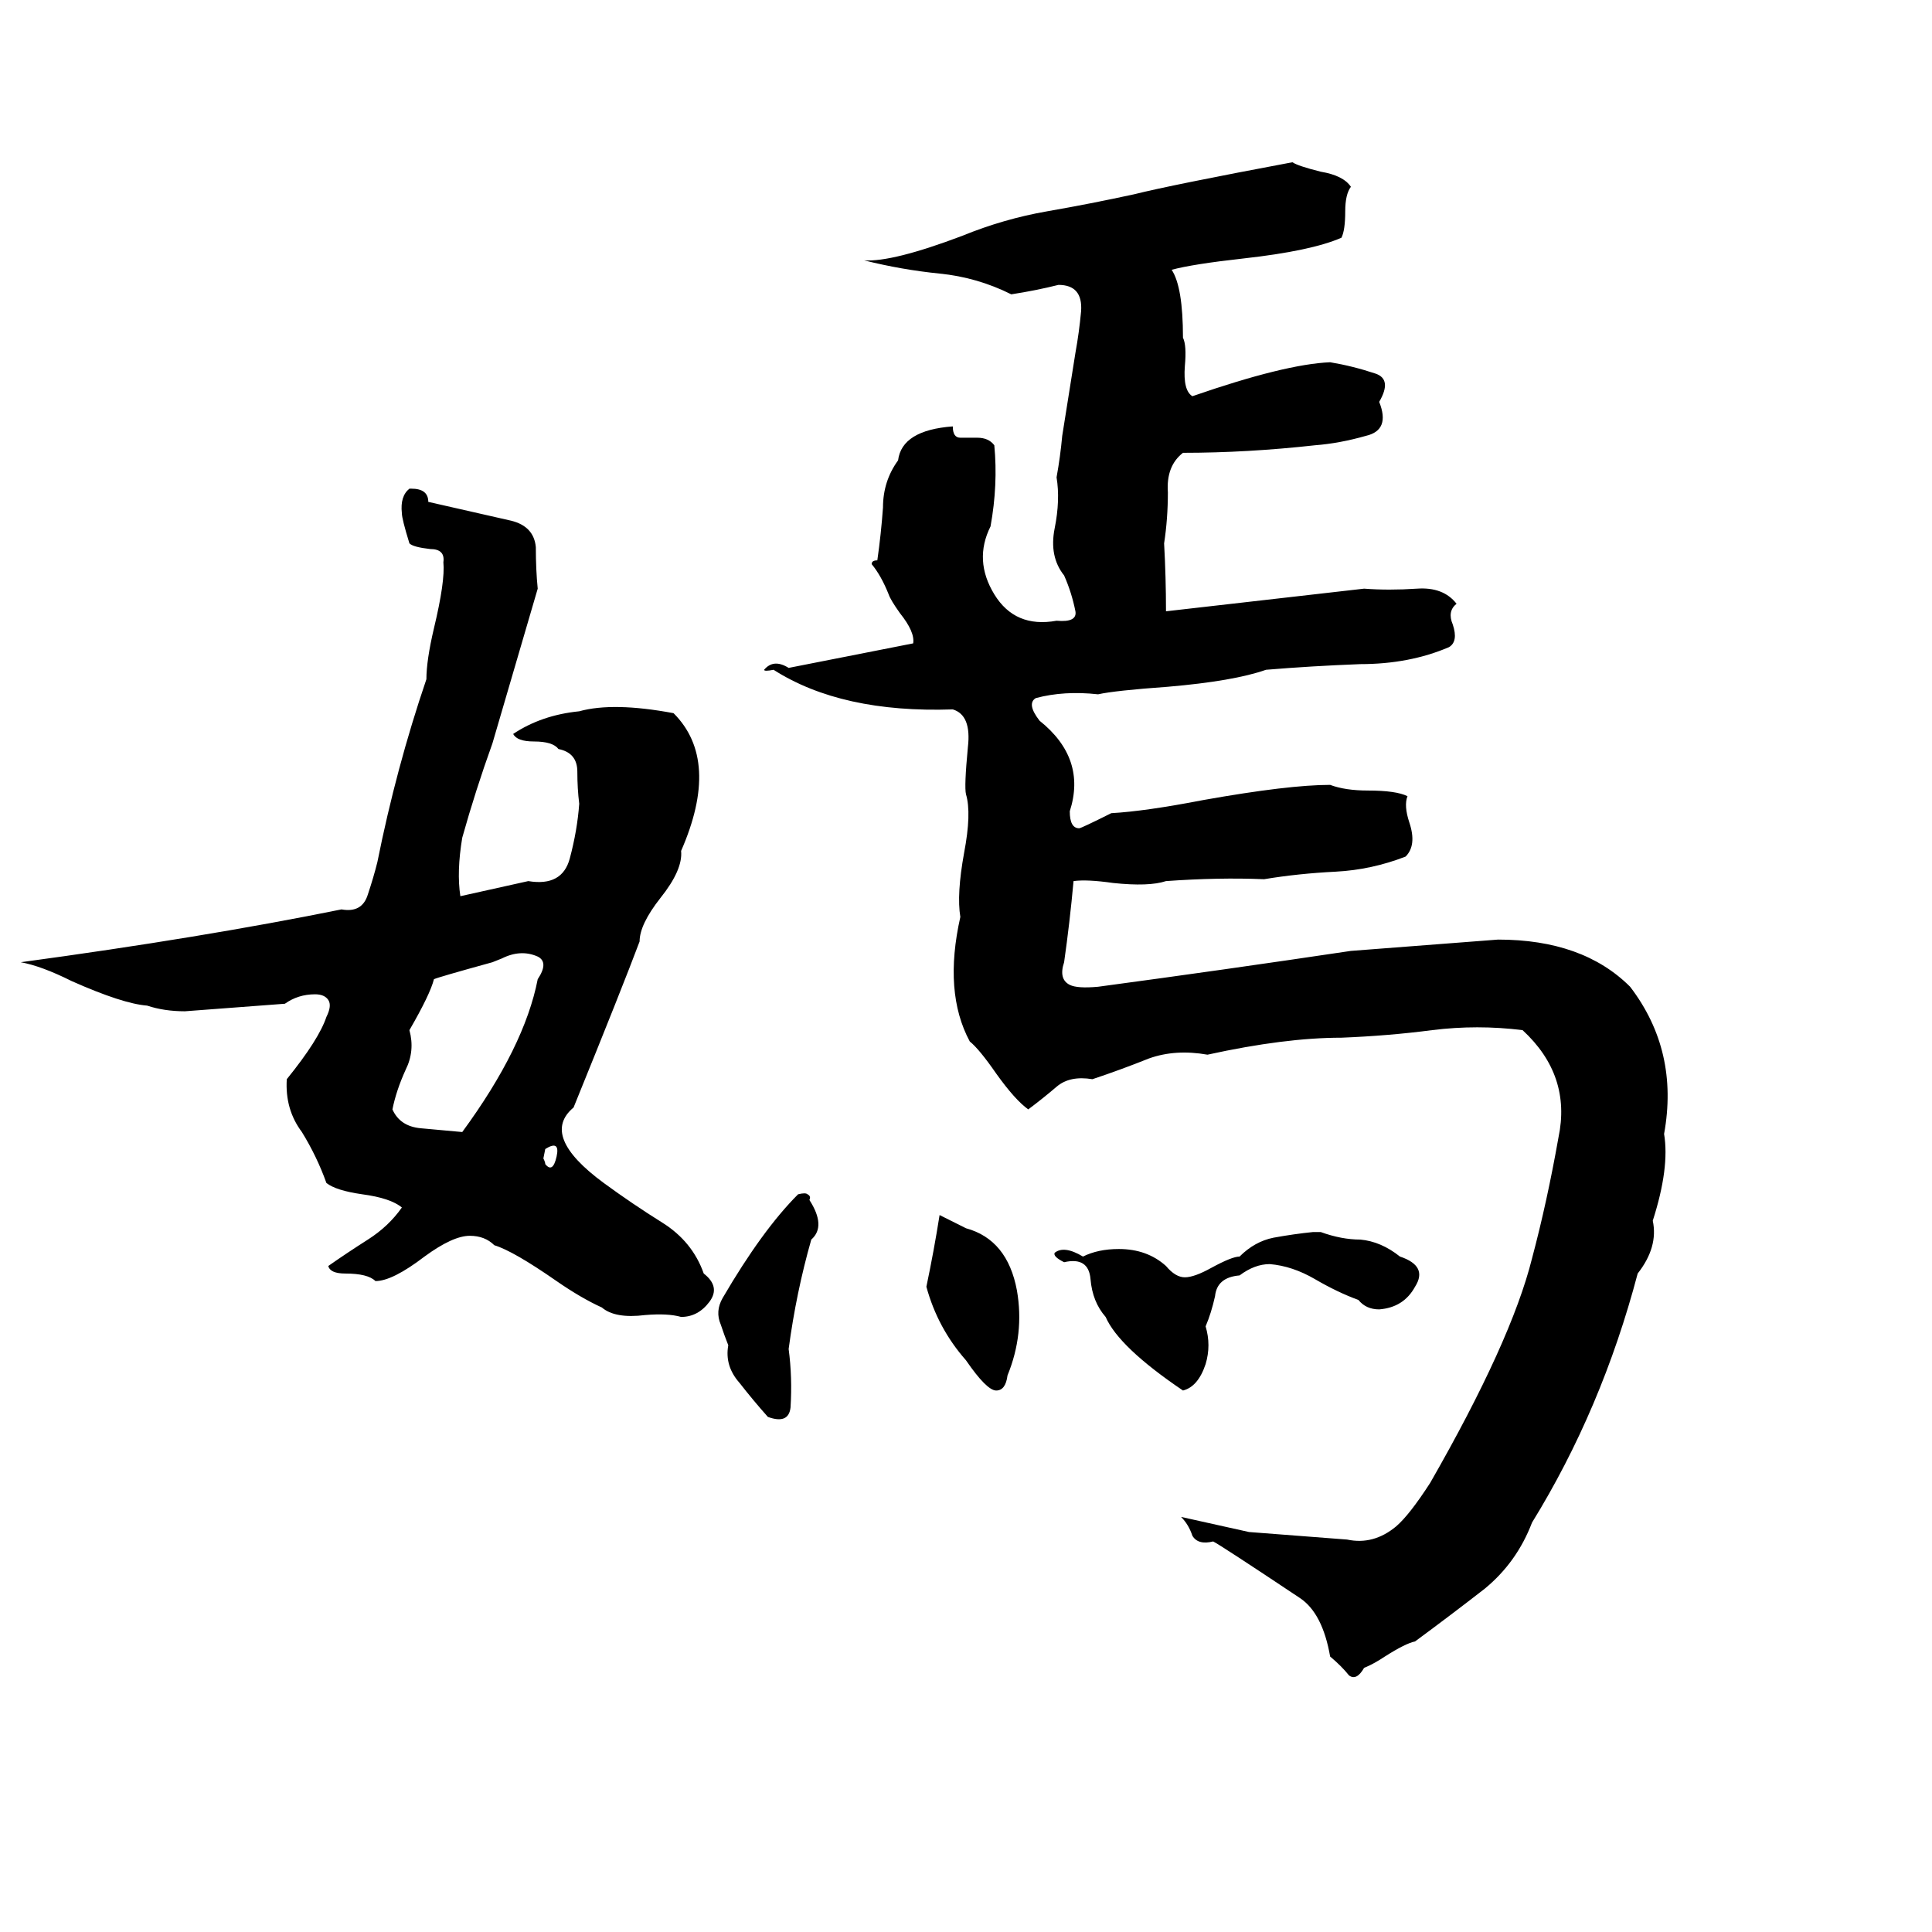 <svg xmlns="http://www.w3.org/2000/svg" viewBox="0 -800 1024 1024">
	<path fill="#000000" d="M685 -714Q688 -712 700 -709Q712 -707 716 -701Q713 -697 713 -688Q713 -678 711 -674Q695 -667 659 -663Q632 -660 621 -657Q627 -648 627 -621Q629 -617 628 -606Q627 -593 632 -590Q681 -607 705 -608Q717 -606 729 -602Q738 -599 731 -587Q737 -572 724 -569Q710 -565 697 -564Q661 -560 627 -560Q618 -553 619 -539Q619 -525 617 -512Q618 -494 618 -476Q671 -482 723 -488Q736 -487 751 -488Q765 -489 772 -480Q767 -476 770 -469Q773 -460 768 -457Q747 -448 721 -448Q695 -447 671 -445Q654 -439 619 -436Q591 -434 582 -432Q564 -434 549 -430Q544 -427 551 -418Q576 -398 567 -370Q567 -361 572 -361Q573 -361 589 -369Q607 -370 638 -376Q683 -384 705 -384Q713 -381 725 -381Q740 -381 746 -378Q744 -373 747 -364Q751 -352 745 -346Q727 -339 708 -338Q688 -337 670 -334Q646 -335 618 -333Q609 -330 590 -332Q576 -334 569 -333Q567 -311 564 -290Q561 -281 567 -278Q571 -276 582 -277Q649 -286 716 -296Q755 -299 794 -302Q839 -302 864 -277Q890 -243 882 -199Q885 -181 876 -153Q879 -139 868 -125Q849 -53 812 7Q804 28 787 42Q769 56 750 70Q745 71 734 78Q728 82 723 84Q719 91 715 88Q711 83 705 78Q701 55 689 47Q647 19 643 17Q635 19 632 14Q630 8 626 4L662 12Q688 14 714 16Q728 19 740 9Q747 3 758 -14Q801 -89 812 -133Q820 -163 826 -197Q833 -230 807 -254Q783 -257 759 -254Q736 -251 711 -250Q681 -250 640 -241Q623 -244 609 -239Q594 -233 579 -228Q567 -230 560 -224Q553 -218 545 -212Q538 -217 528 -231Q519 -244 514 -248Q500 -274 509 -314Q507 -326 511 -348Q515 -369 512 -379Q511 -383 513 -404Q515 -421 505 -424Q446 -422 410 -445Q405 -444 405 -445Q410 -451 418 -446L484 -459Q485 -465 477 -475Q472 -482 471 -485Q467 -495 462 -501Q462 -503 465 -503Q467 -517 468 -531Q468 -545 476 -556Q478 -572 505 -574Q505 -568 509 -568Q513 -568 518 -568Q524 -568 527 -564Q529 -543 525 -521Q516 -503 527 -485Q538 -467 560 -471Q571 -470 570 -476Q568 -486 564 -495Q556 -505 559 -520Q562 -535 560 -547Q562 -558 563 -569L570 -613Q572 -624 573 -635Q574 -649 561 -649Q549 -646 536 -644Q518 -653 498 -655Q478 -657 458 -662Q473 -661 510 -675Q532 -684 555 -688Q578 -692 601 -697Q621 -702 685 -714ZM217 -541H218Q227 -541 227 -534L271 -524Q283 -521 284 -510Q284 -498 285 -488Q273 -447 261 -406Q252 -381 245 -356Q242 -338 244 -325Q262 -329 280 -333Q298 -330 302 -345Q306 -360 307 -374Q306 -382 306 -391Q306 -401 296 -403Q293 -407 283 -407Q274 -407 272 -411Q287 -421 307 -423Q325 -428 357 -422Q382 -397 361 -349Q362 -339 350 -324Q339 -310 339 -301Q330 -277 304 -213Q286 -198 320 -173Q335 -162 351 -152Q367 -142 373 -125Q382 -118 376 -110Q370 -102 361 -102Q354 -104 342 -103Q326 -101 319 -107Q308 -112 295 -121Q272 -137 262 -140Q257 -145 249 -145Q240 -145 225 -134Q208 -121 199 -121Q195 -125 183 -125Q175 -125 174 -129Q184 -136 195 -143Q206 -150 213 -160Q207 -165 192 -167Q178 -169 173 -173Q168 -187 160 -200Q151 -212 152 -228Q169 -249 173 -261Q176 -267 174 -270Q172 -273 167 -273Q158 -273 151 -268Q125 -266 98 -264Q87 -264 78 -267Q65 -268 38 -280Q22 -288 11 -290Q107 -303 181 -318Q192 -316 195 -326Q198 -335 200 -343Q210 -393 226 -440Q226 -450 230 -467Q236 -492 235 -502Q236 -509 228 -509Q219 -510 217 -512Q213 -525 213 -528Q212 -537 217 -541ZM266 -292L261 -290Q232 -282 230 -281Q228 -273 217 -254Q220 -243 215 -233Q210 -222 208 -212Q212 -203 223 -202Q234 -201 245 -200Q278 -245 285 -281Q291 -290 285 -293Q276 -297 266 -292ZM289 -191L288 -186Q289 -184 289 -183Q293 -178 295 -187Q297 -196 289 -191ZM423 -167Q427 -168 428 -167Q430 -166 429 -164Q438 -150 430 -143Q422 -115 418 -85Q420 -70 419 -54Q418 -45 407 -49Q399 -58 392 -67Q384 -76 386 -87Q384 -92 382 -98Q379 -105 383 -112Q404 -148 423 -167ZM498 -156L512 -149Q534 -143 539 -116Q543 -93 534 -71Q533 -63 528 -63Q523 -63 512 -79Q497 -96 491 -118Q495 -137 498 -156ZM696 -147H700Q711 -143 721 -143Q732 -142 742 -134Q757 -129 750 -118Q744 -107 731 -106Q724 -106 720 -111Q709 -115 697 -122Q685 -129 673 -130Q665 -130 657 -124Q645 -123 644 -113Q642 -104 639 -97Q642 -87 639 -77Q635 -65 627 -63Q593 -86 586 -102Q579 -110 578 -122Q577 -134 564 -131Q558 -134 559 -136Q564 -140 574 -134Q582 -138 593 -138Q608 -138 618 -129Q623 -123 628 -123Q633 -123 642 -128Q653 -134 657 -134Q665 -142 675 -144Q686 -146 696 -147Z"/>
</svg>